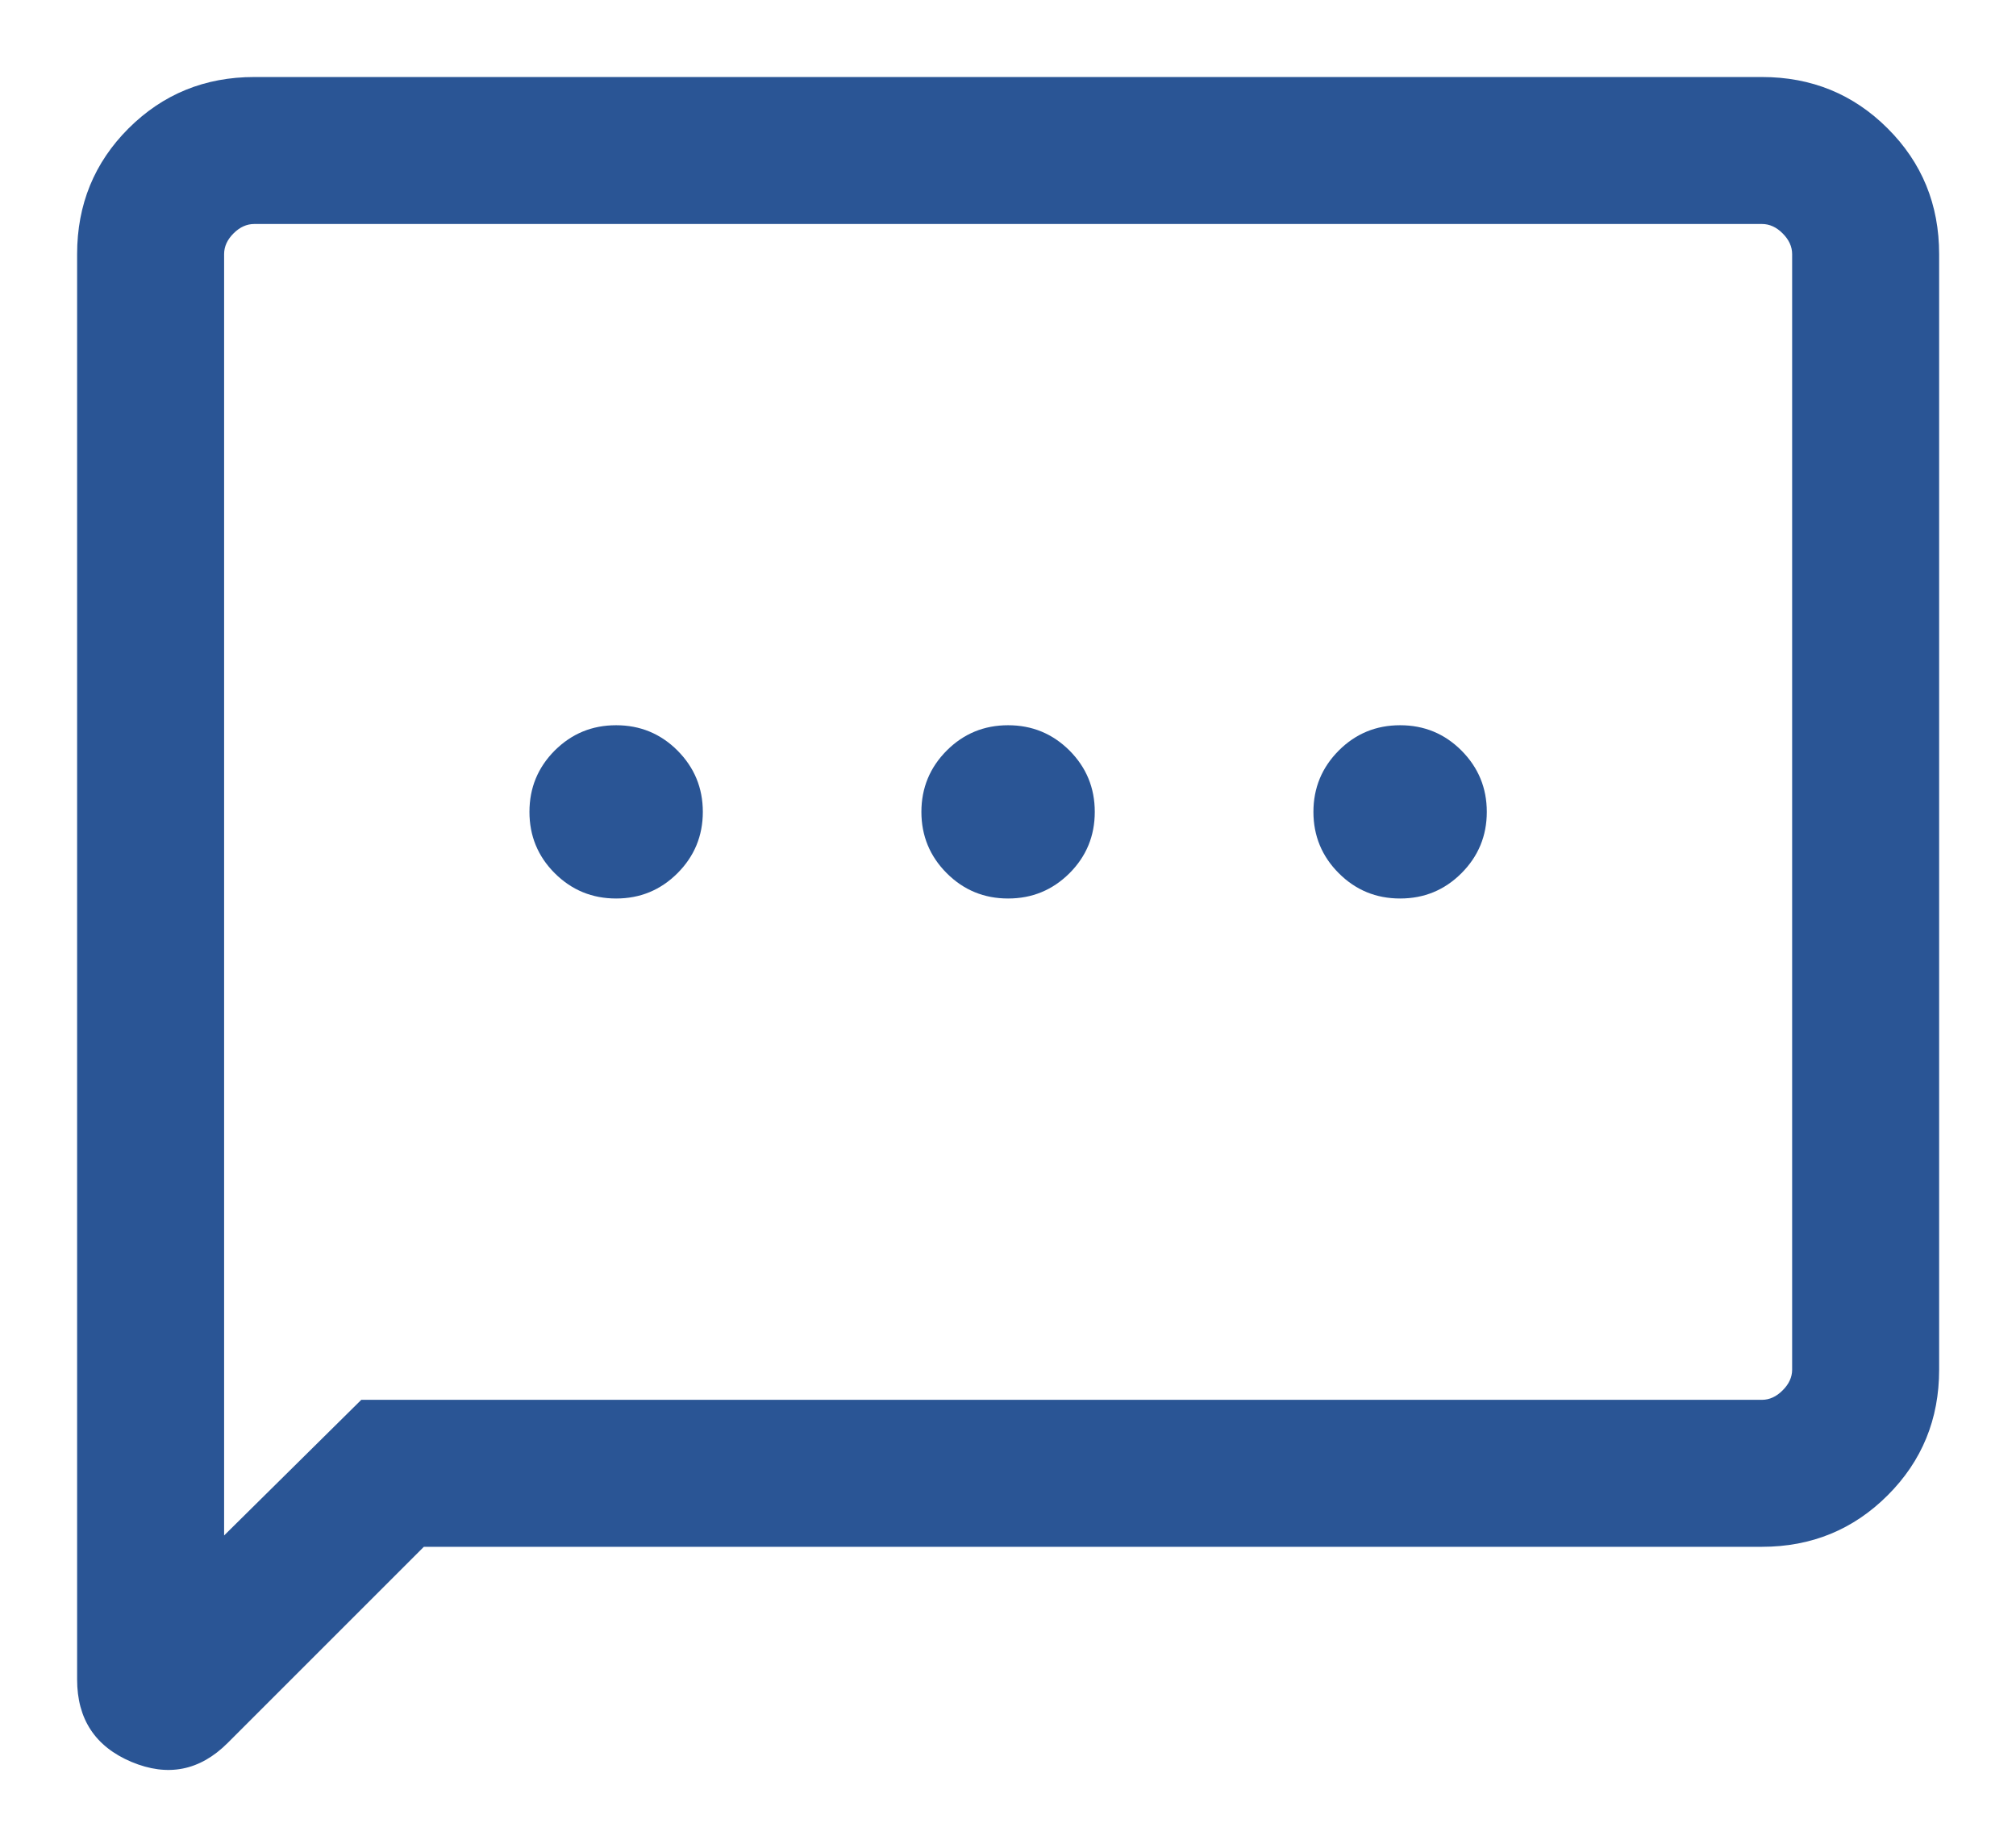 <svg width="24" height="22" viewBox="0 0 24 22" fill="none" xmlns="http://www.w3.org/2000/svg">
<path id="sms" d="M7.335 10.698C7.62 10.698 7.864 10.598 8.065 10.397C8.266 10.196 8.367 9.952 8.367 9.667C8.367 9.381 8.266 9.138 8.065 8.936C7.864 8.735 7.62 8.635 7.335 8.635C7.049 8.635 6.806 8.735 6.604 8.936C6.403 9.138 6.303 9.381 6.303 9.667C6.303 9.952 6.403 10.196 6.604 10.397C6.806 10.598 7.049 10.698 7.335 10.698ZM12.001 10.698C12.287 10.698 12.53 10.598 12.732 10.397C12.933 10.196 13.033 9.952 13.033 9.667C13.033 9.381 12.933 9.138 12.732 8.936C12.53 8.735 12.287 8.635 12.001 8.635C11.716 8.635 11.472 8.735 11.271 8.936C11.07 9.138 10.969 9.381 10.969 9.667C10.969 9.952 11.07 10.196 11.271 10.397C11.472 10.598 11.716 10.698 12.001 10.698ZM16.668 10.698C16.954 10.698 17.197 10.598 17.398 10.397C17.599 10.196 17.7 9.952 17.7 9.667C17.7 9.381 17.599 9.138 17.398 8.936C17.197 8.735 16.954 8.635 16.668 8.635C16.382 8.635 16.139 8.735 15.938 8.936C15.737 9.138 15.636 9.381 15.636 9.667C15.636 9.952 15.737 10.196 15.938 10.397C16.139 10.598 16.382 10.698 16.668 10.698ZM5.046 18.417L2.711 20.752C2.379 21.084 1.997 21.159 1.565 20.978C1.134 20.796 0.918 20.469 0.918 19.996V3.026C0.918 2.436 1.122 1.937 1.53 1.529C1.939 1.121 2.438 0.917 3.027 0.917H20.976C21.565 0.917 22.064 1.121 22.472 1.529C22.881 1.937 23.085 2.436 23.085 3.026V16.308C23.085 16.897 22.881 17.396 22.472 17.804C22.064 18.212 21.565 18.417 20.976 18.417H5.046ZM4.301 16.667H20.976C21.065 16.667 21.148 16.629 21.222 16.554C21.297 16.48 21.335 16.397 21.335 16.308V3.026C21.335 2.936 21.297 2.854 21.222 2.779C21.148 2.704 21.065 2.667 20.976 2.667H3.027C2.937 2.667 2.855 2.704 2.78 2.779C2.705 2.854 2.668 2.936 2.668 3.026V18.282L4.301 16.667Z" fill="#2A5595"/>
</svg>
